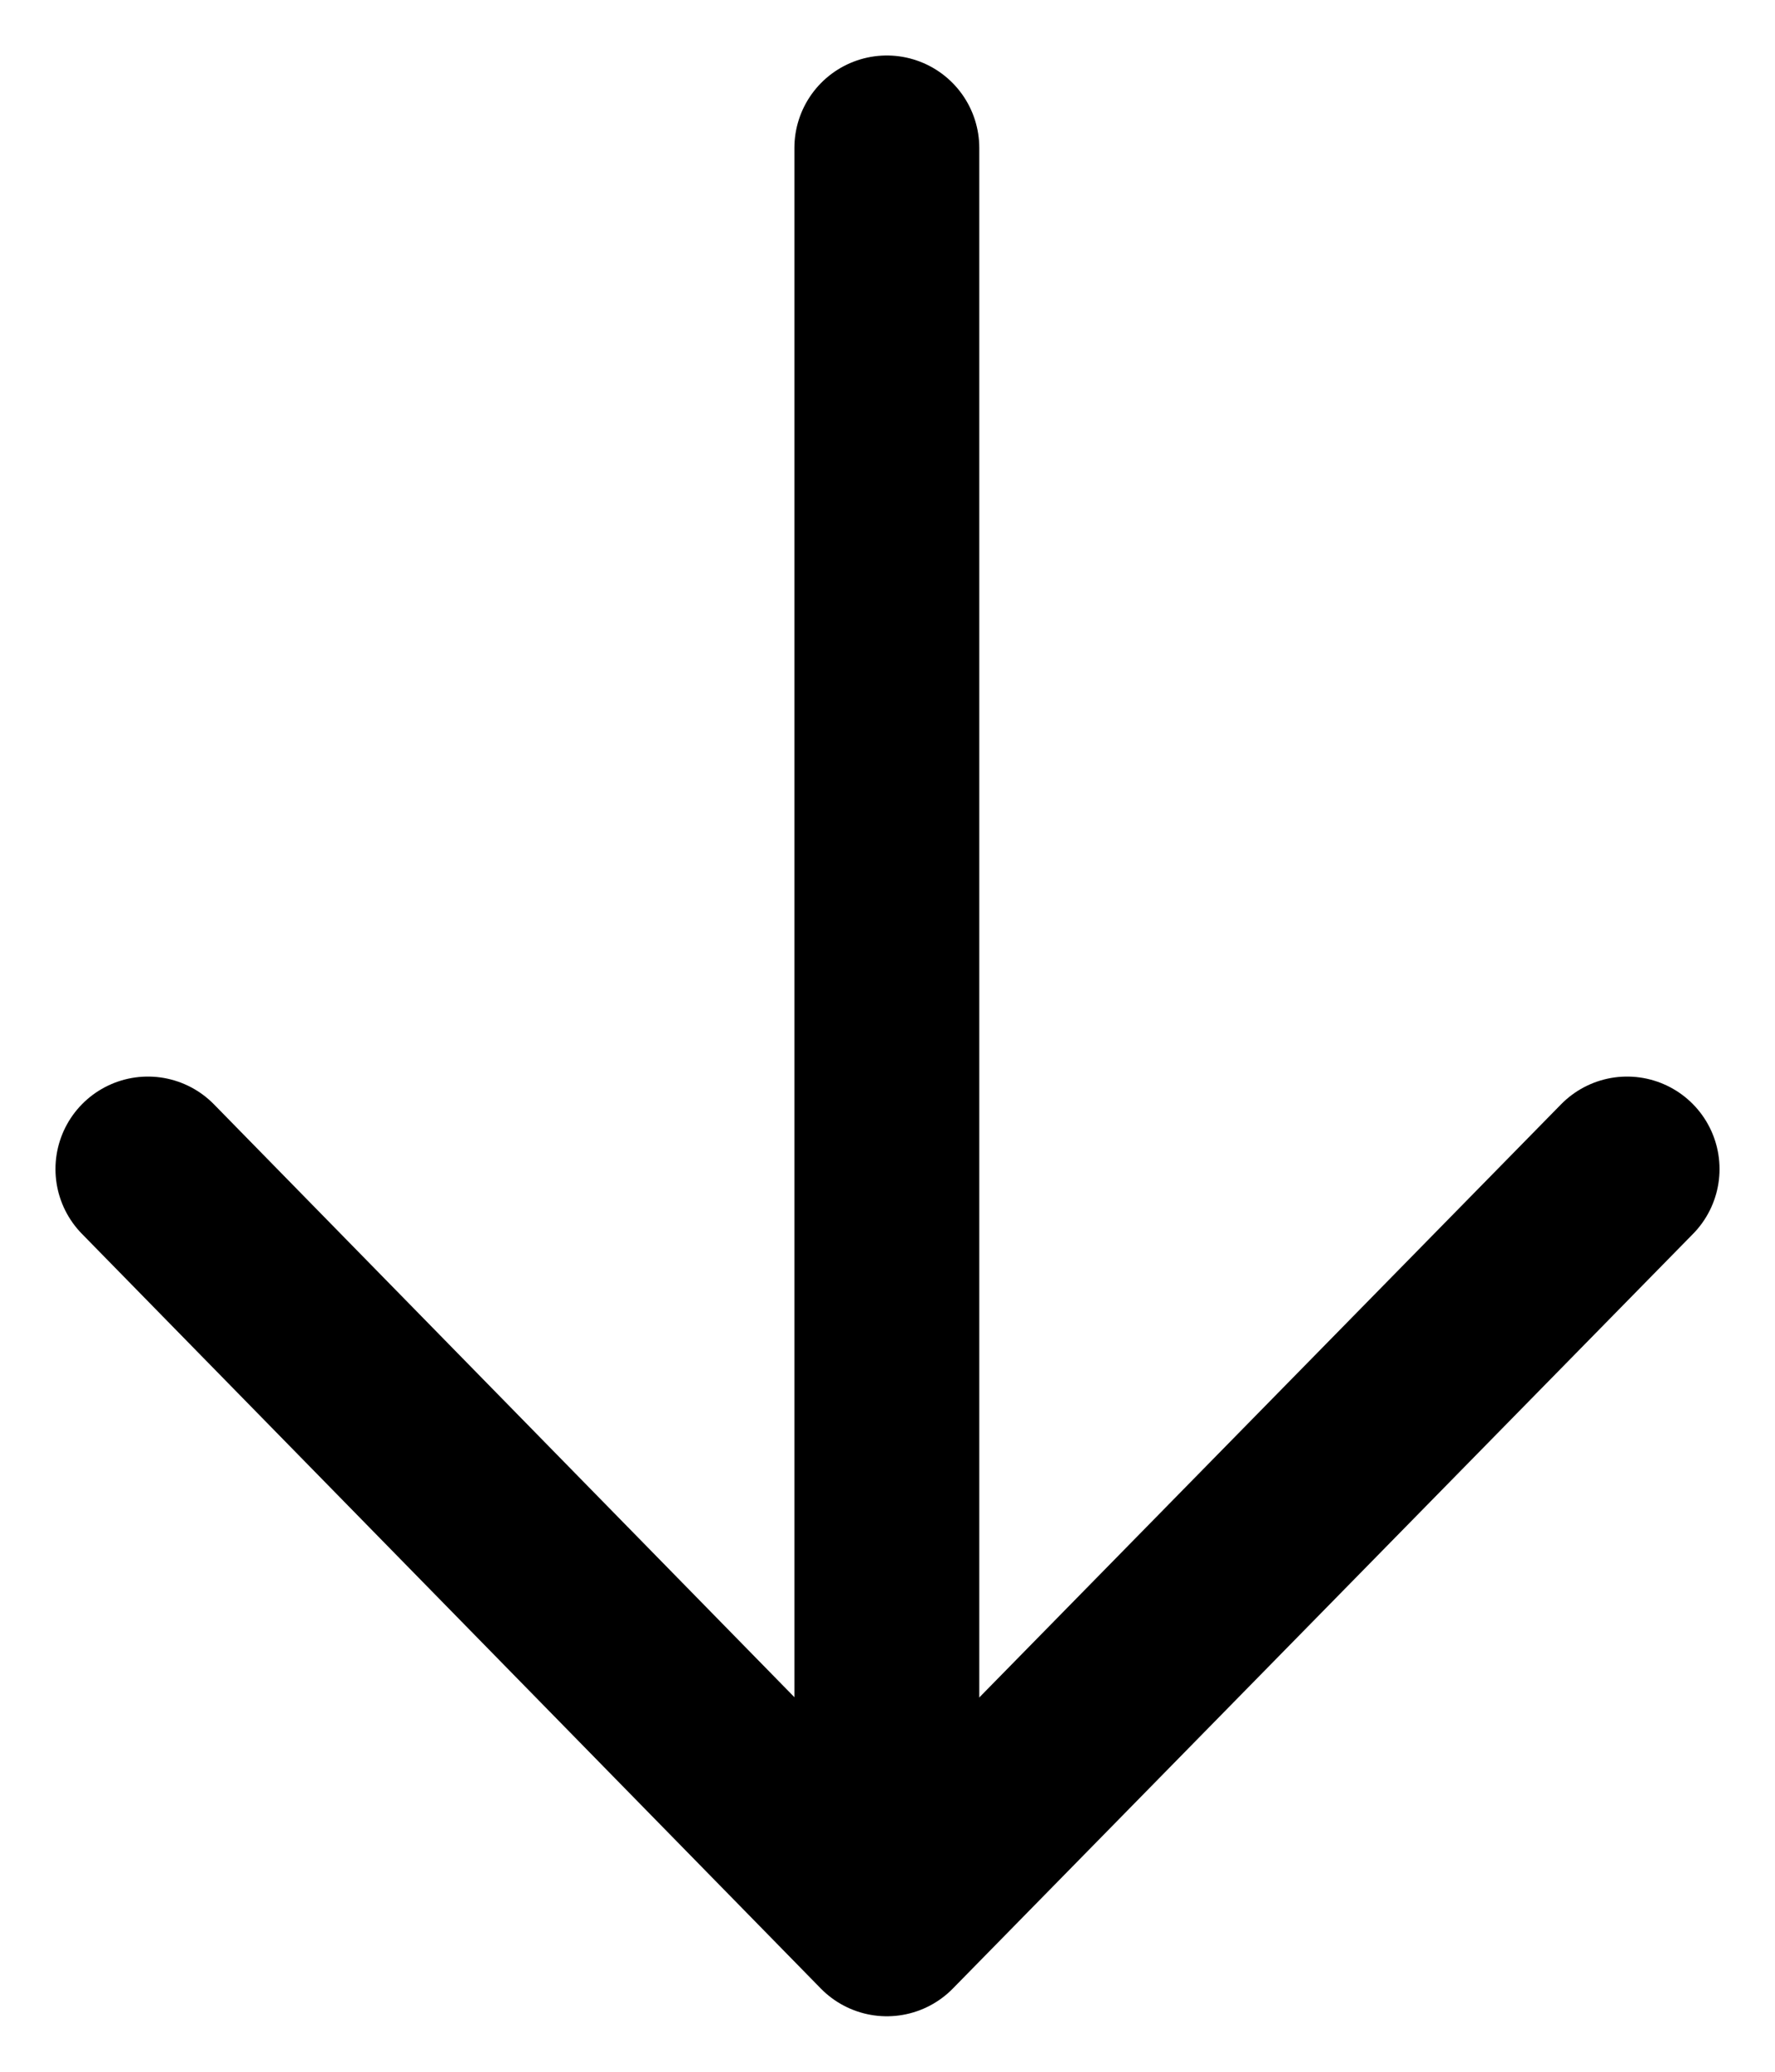 <svg width="24" height="28" viewBox="0 0 24 28" fill="none" xmlns="http://www.w3.org/2000/svg">
<path d="M11.991 24.006L11.991 2" stroke="black" stroke-width="2.5" stroke-linecap="round" stroke-linejoin="round"/>
<path d="M22 15.8L11.991 26L2 15.8" stroke="black" stroke-width="2.5" stroke-linecap="round" stroke-linejoin="round"/>
</svg>
